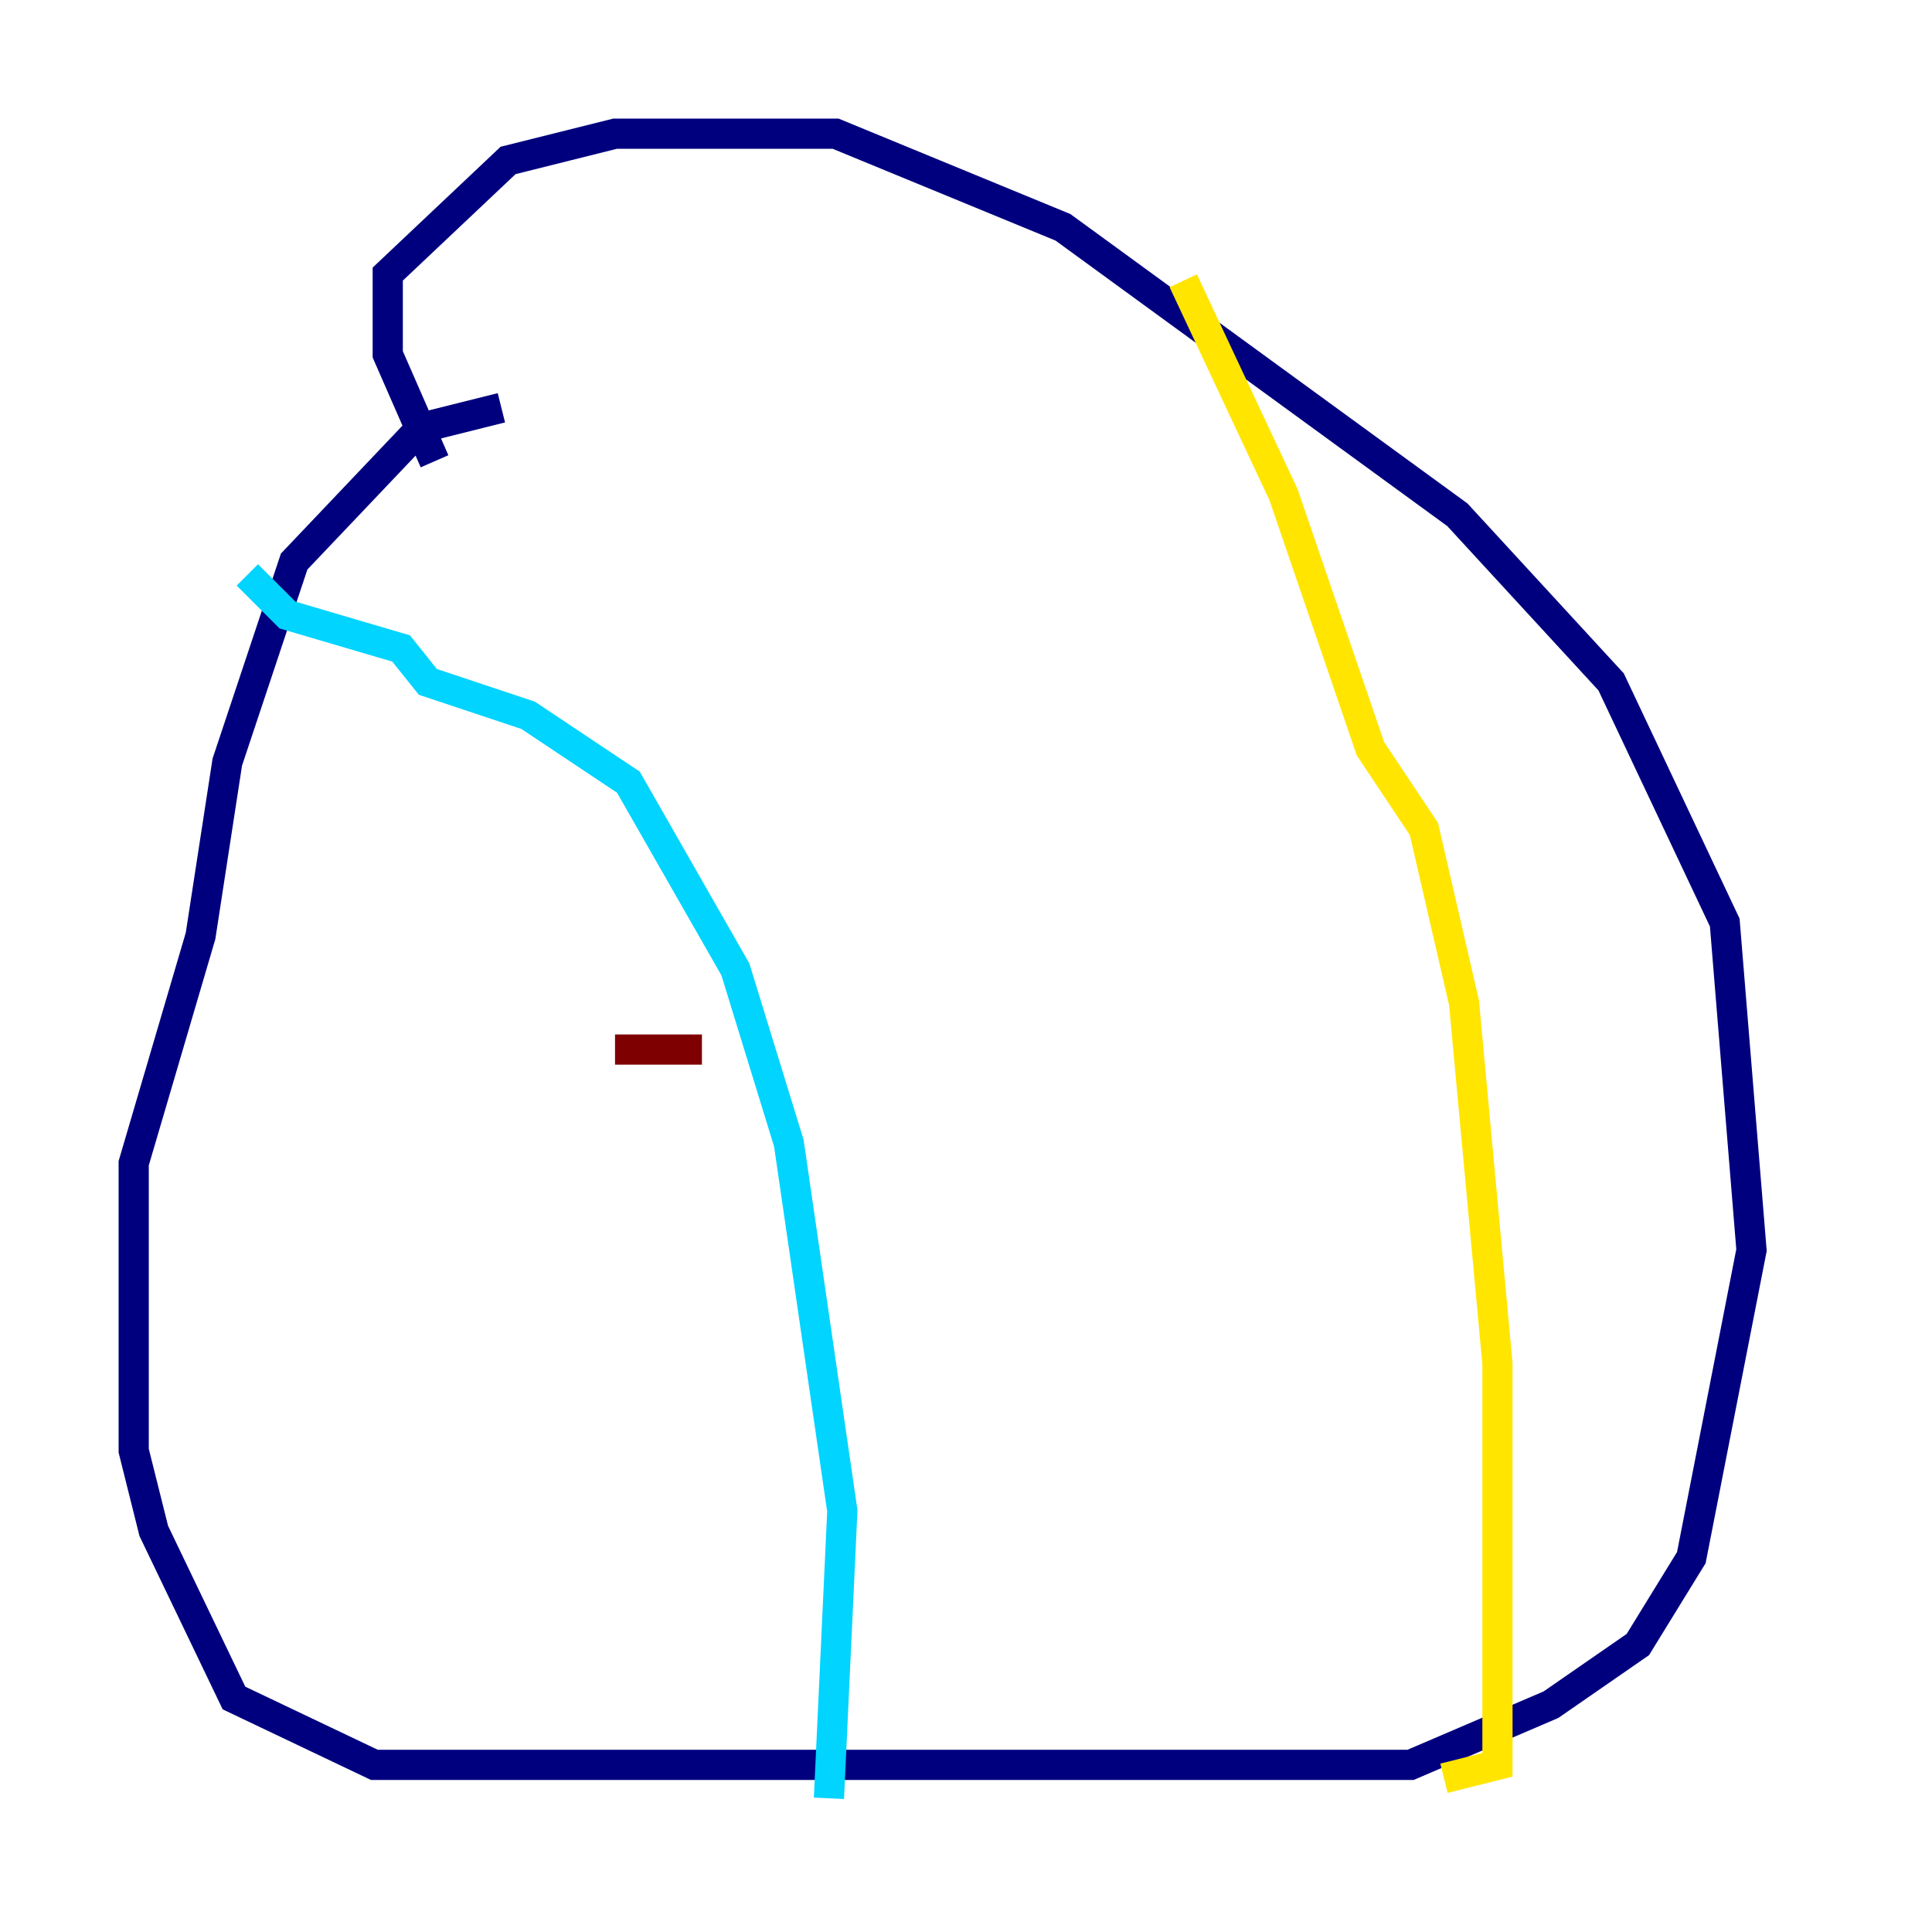 <?xml version="1.0" encoding="utf-8" ?>
<svg baseProfile="tiny" height="128" version="1.2" viewBox="0,0,128,128" width="128" xmlns="http://www.w3.org/2000/svg" xmlns:ev="http://www.w3.org/2001/xml-events" xmlns:xlink="http://www.w3.org/1999/xlink"><defs /><polyline fill="none" points="33.218,27.017 27.903,28.346 19.488,37.204 15.059,50.491 13.287,62.007 8.858,77.066 8.858,96.111 10.187,101.426 15.502,112.498 24.803,116.927 93.453,116.927 102.754,112.941 108.512,108.955 112.055,103.197 116.041,82.823 114.27,61.121 106.74,45.176 96.554,34.104 70.422,15.059 55.363,8.858 40.747,8.858 33.661,10.63 25.689,18.159 25.689,23.474 28.789,30.561" stroke="#00007f" stroke-width="2" /><polyline fill="none" points="16.387,38.09 19.045,40.747 26.574,42.962 28.346,45.176 34.99,47.391 41.633,51.82 48.72,64.222 52.263,75.737 55.806,100.097 54.92,119.142" stroke="#00d4ff" stroke-width="2" /><polyline fill="none" points="78.394,18.602 85.038,32.775 90.796,49.605 94.339,54.92 96.996,66.436 99.211,90.353 99.211,116.927 95.668,117.813" stroke="#ffe500" stroke-width="2" /><polyline fill="none" points="40.747,69.536 46.505,69.536" stroke="#7f0000" stroke-width="2" /></svg>